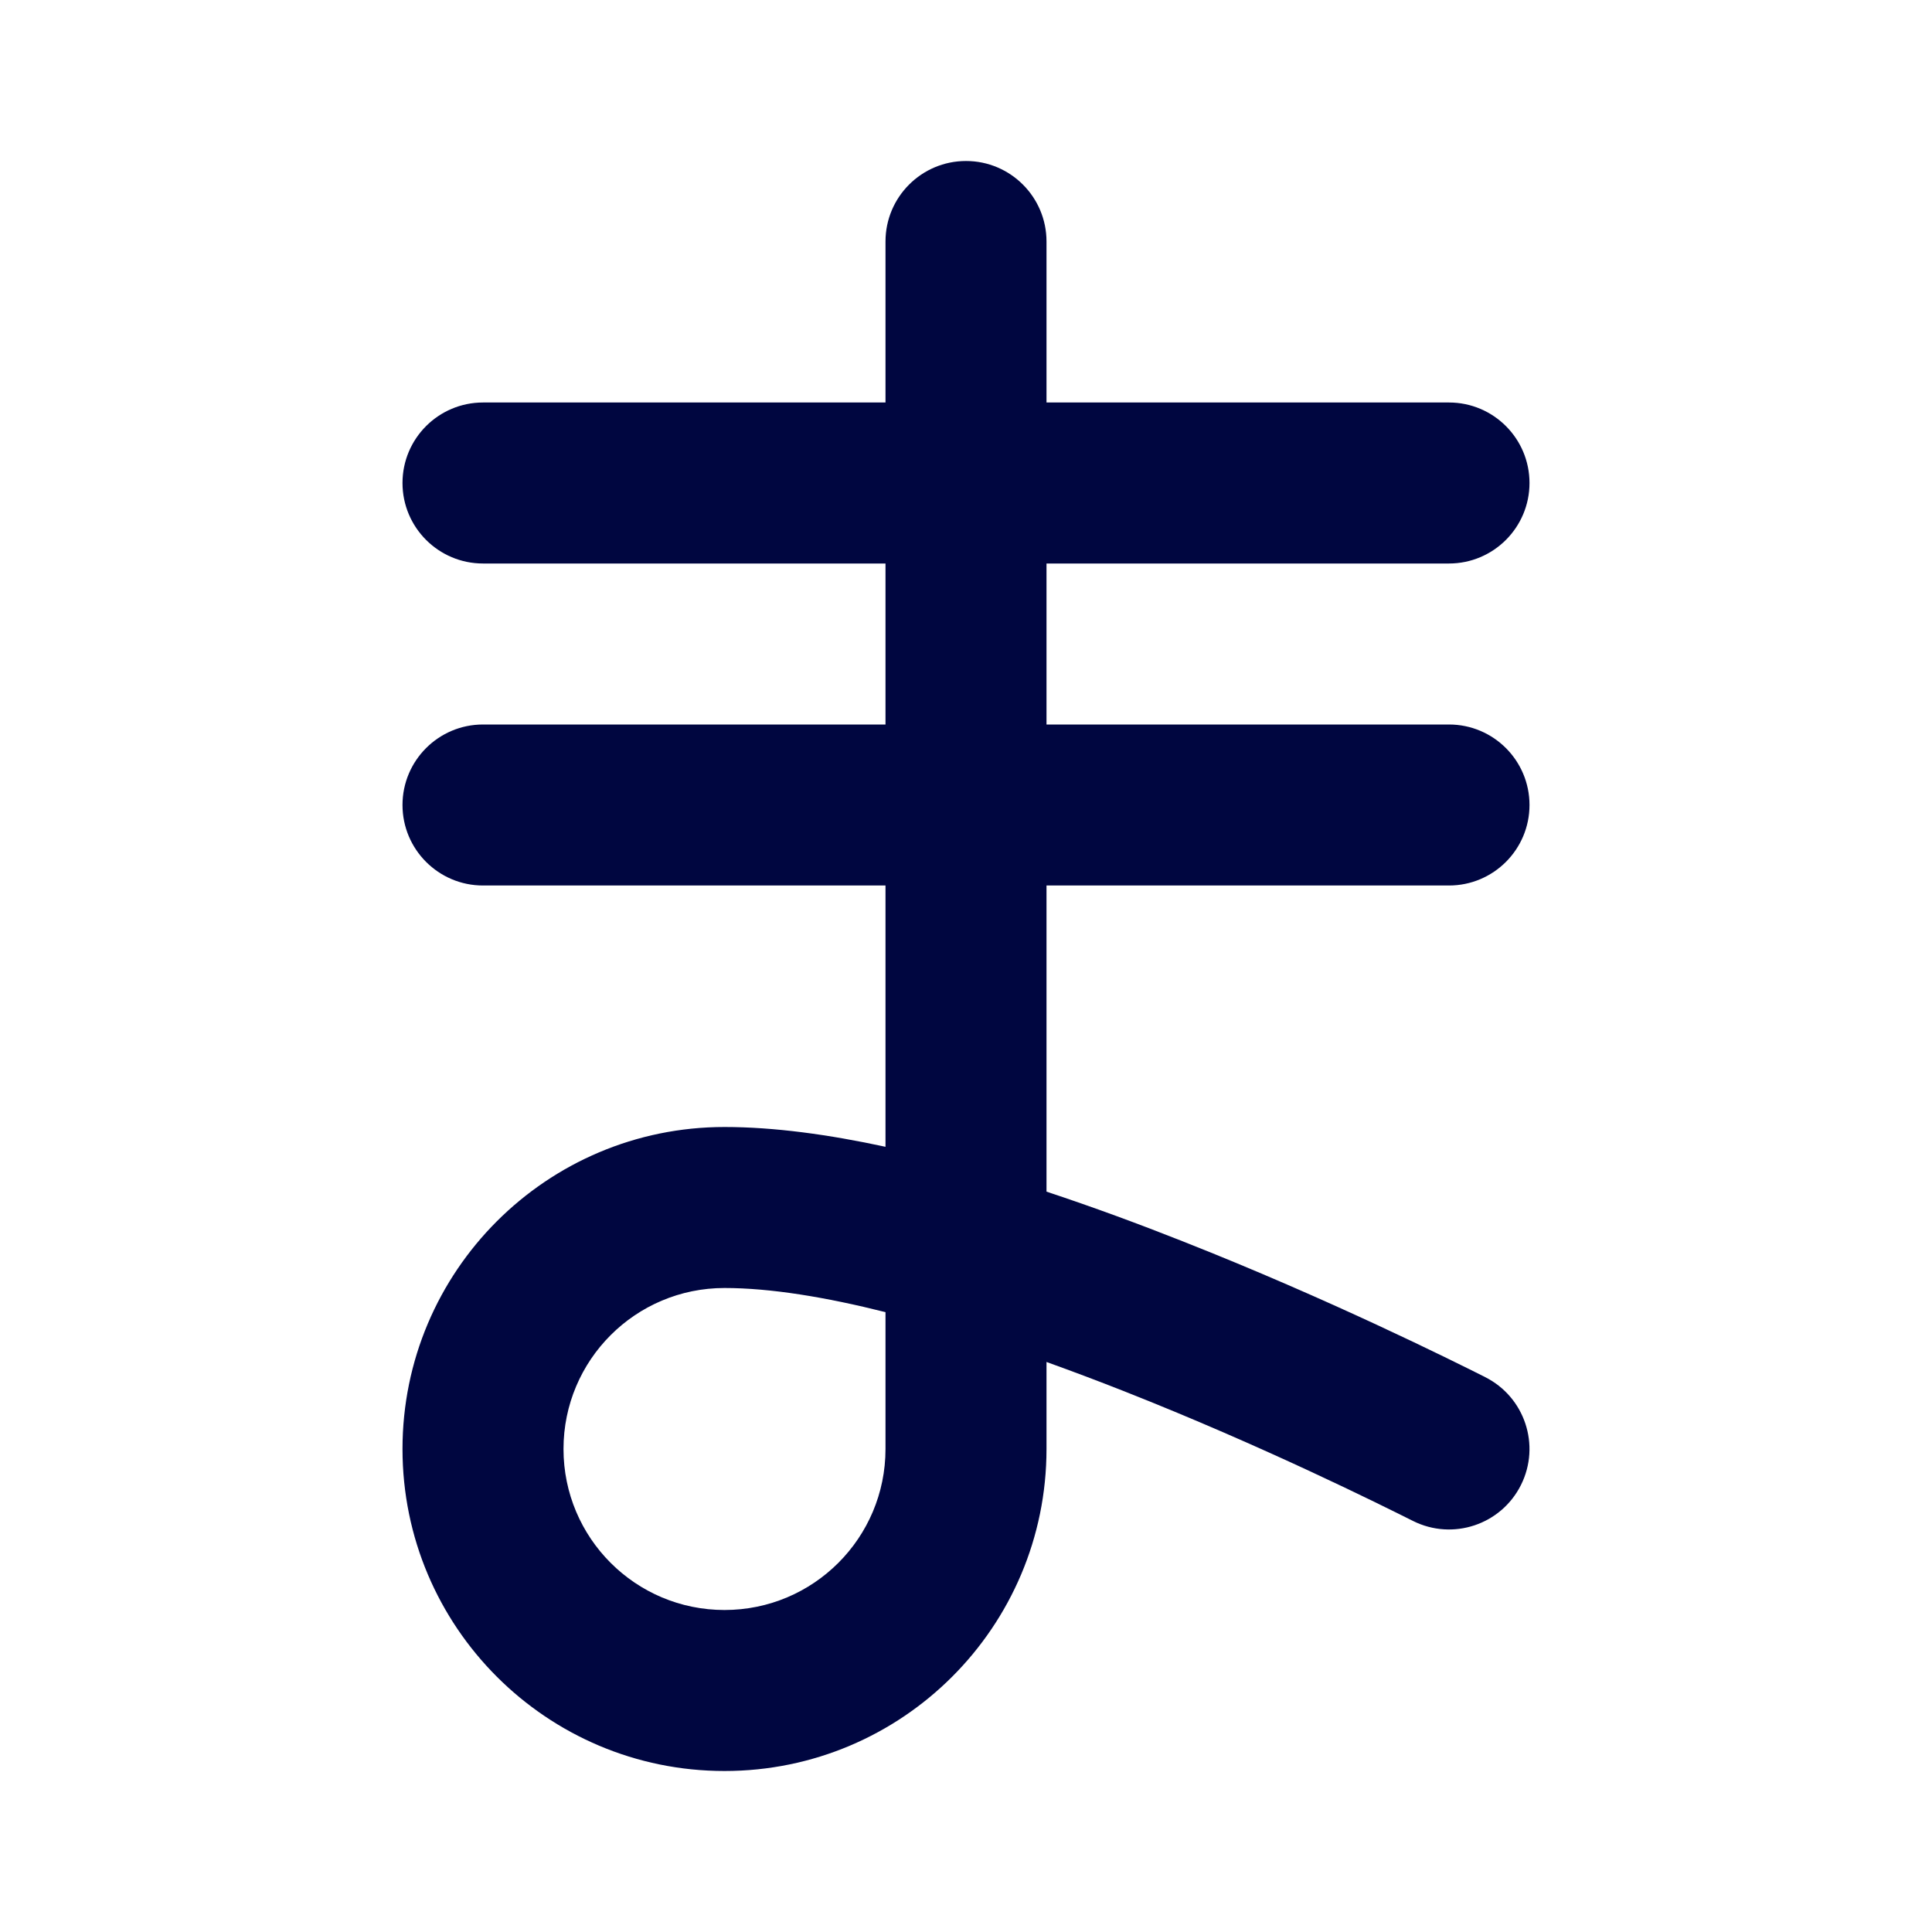 <svg width="24" height="24" viewBox="0 0 24 24" fill="none" xmlns="http://www.w3.org/2000/svg">
<path fill-rule="evenodd" clip-rule="evenodd" d="M12 2C12.552 2 13 2.448 13 3V5H18C18.552 5 19 5.448 19 6C19 6.552 18.552 7 18 7H13V9H18C18.552 9 19 9.448 19 10C19 10.552 18.552 11 18 11H13V14.803C13.586 14.997 14.159 15.209 14.692 15.42C16.508 16.136 18.039 16.901 18.446 17.105L18.447 17.106C18.941 17.353 19.141 17.953 18.894 18.447C18.647 18.941 18.047 19.141 17.553 18.894C17.159 18.697 15.691 17.963 13.958 17.28C13.641 17.155 13.32 17.034 13 16.919V18C13 20.209 11.209 22 9 22C6.791 22 5 20.209 5 18C5 15.791 6.791 14 9 14C9.616 14 10.298 14.094 11 14.246V11H6C5.448 11 5 10.552 5 10C5 9.448 5.448 9 6 9H11V7H6C5.448 7 5 6.552 5 6C5 5.448 5.448 5 6 5H11V3C11 2.448 11.448 2 12 2ZM11 16.3C10.257 16.113 9.57 16 9 16C7.895 16 7 16.895 7 18C7 19.105 7.895 20 9 20C10.105 20 11 19.105 11 18V16.3Z" fill="#000640"/>
</svg>
